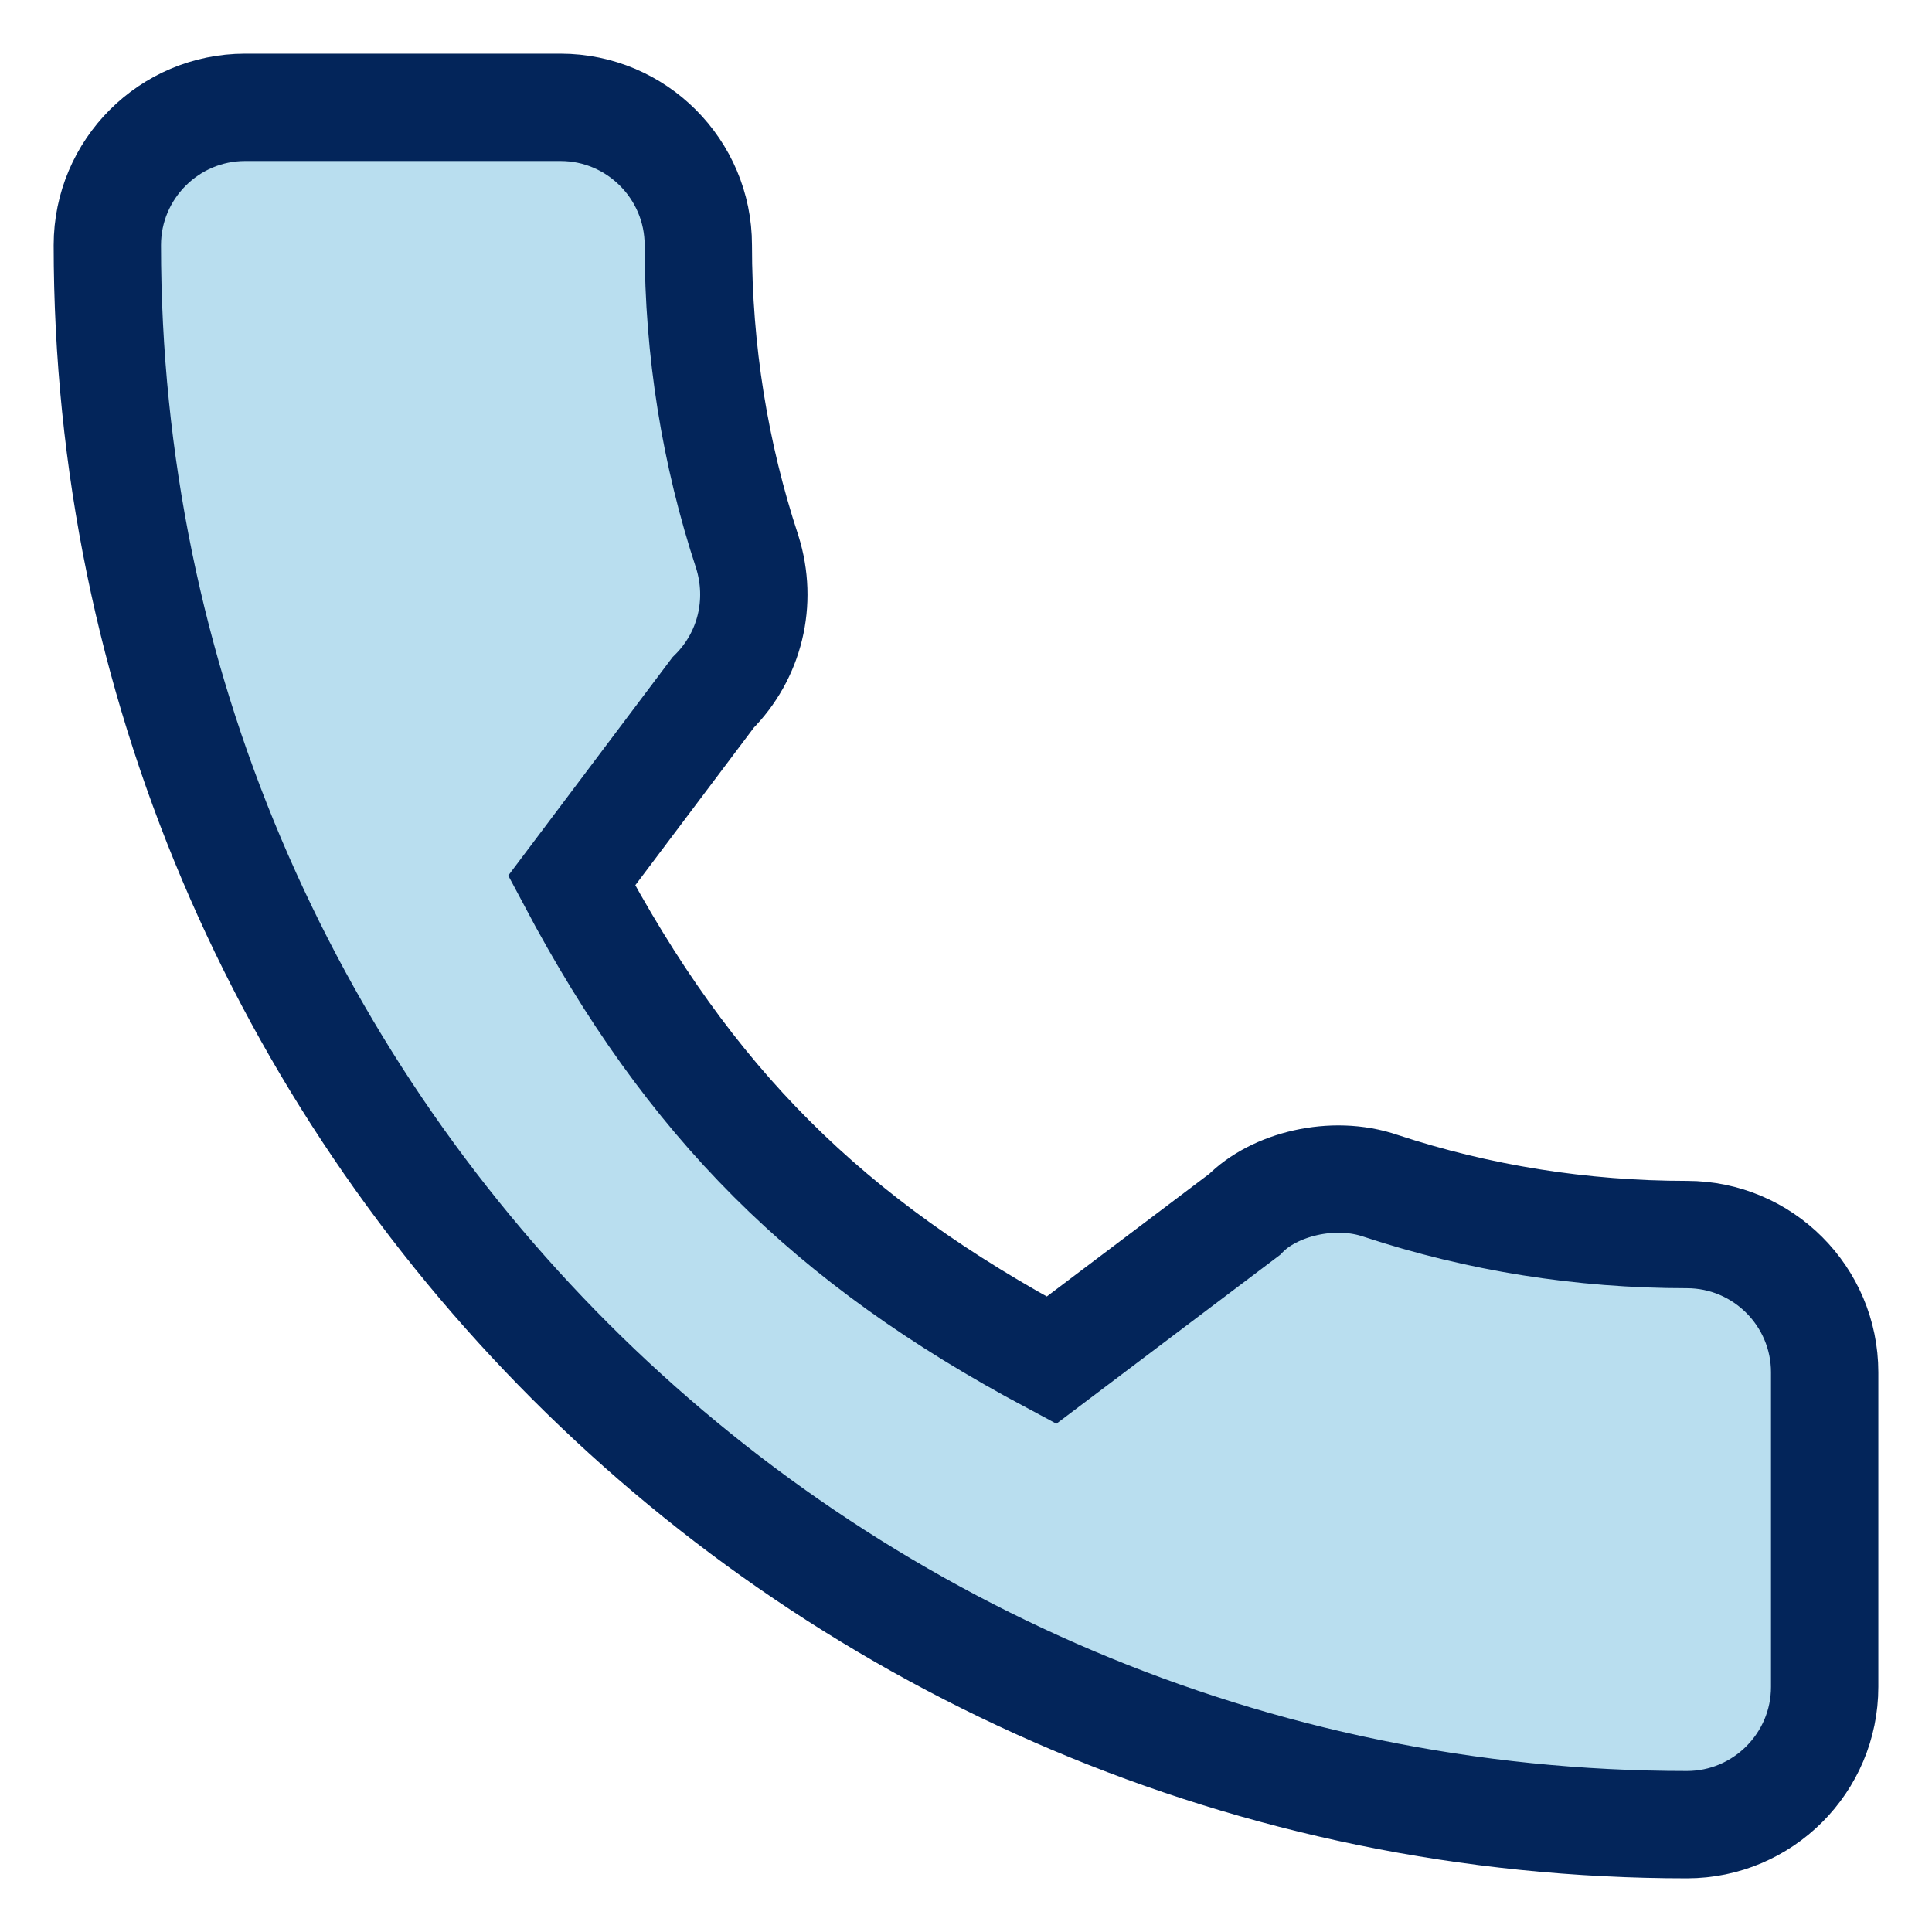 <svg width="18" height="18" viewBox="0 0 18 18" fill="none" xmlns="http://www.w3.org/2000/svg">
<path d="M15.716 11.502C14.737 11.502 13.775 11.349 12.863 11.048C12.417 10.895 11.868 11.035 11.595 11.315L9.796 12.673C7.71 11.559 6.424 10.275 5.326 8.204L6.644 6.452C6.987 6.11 7.109 5.61 6.962 5.142C6.66 4.225 6.506 3.264 6.506 2.284C6.506 1.576 5.93 1 5.222 1H2.284C1.576 1 1 1.576 1 2.284C1 10.399 7.602 17 15.716 17C16.424 17 17 16.424 17 15.716V12.786C17 12.078 16.424 11.502 15.716 11.502Z" fill="#B9DEEF" stroke="#03255A"/>
</svg>
